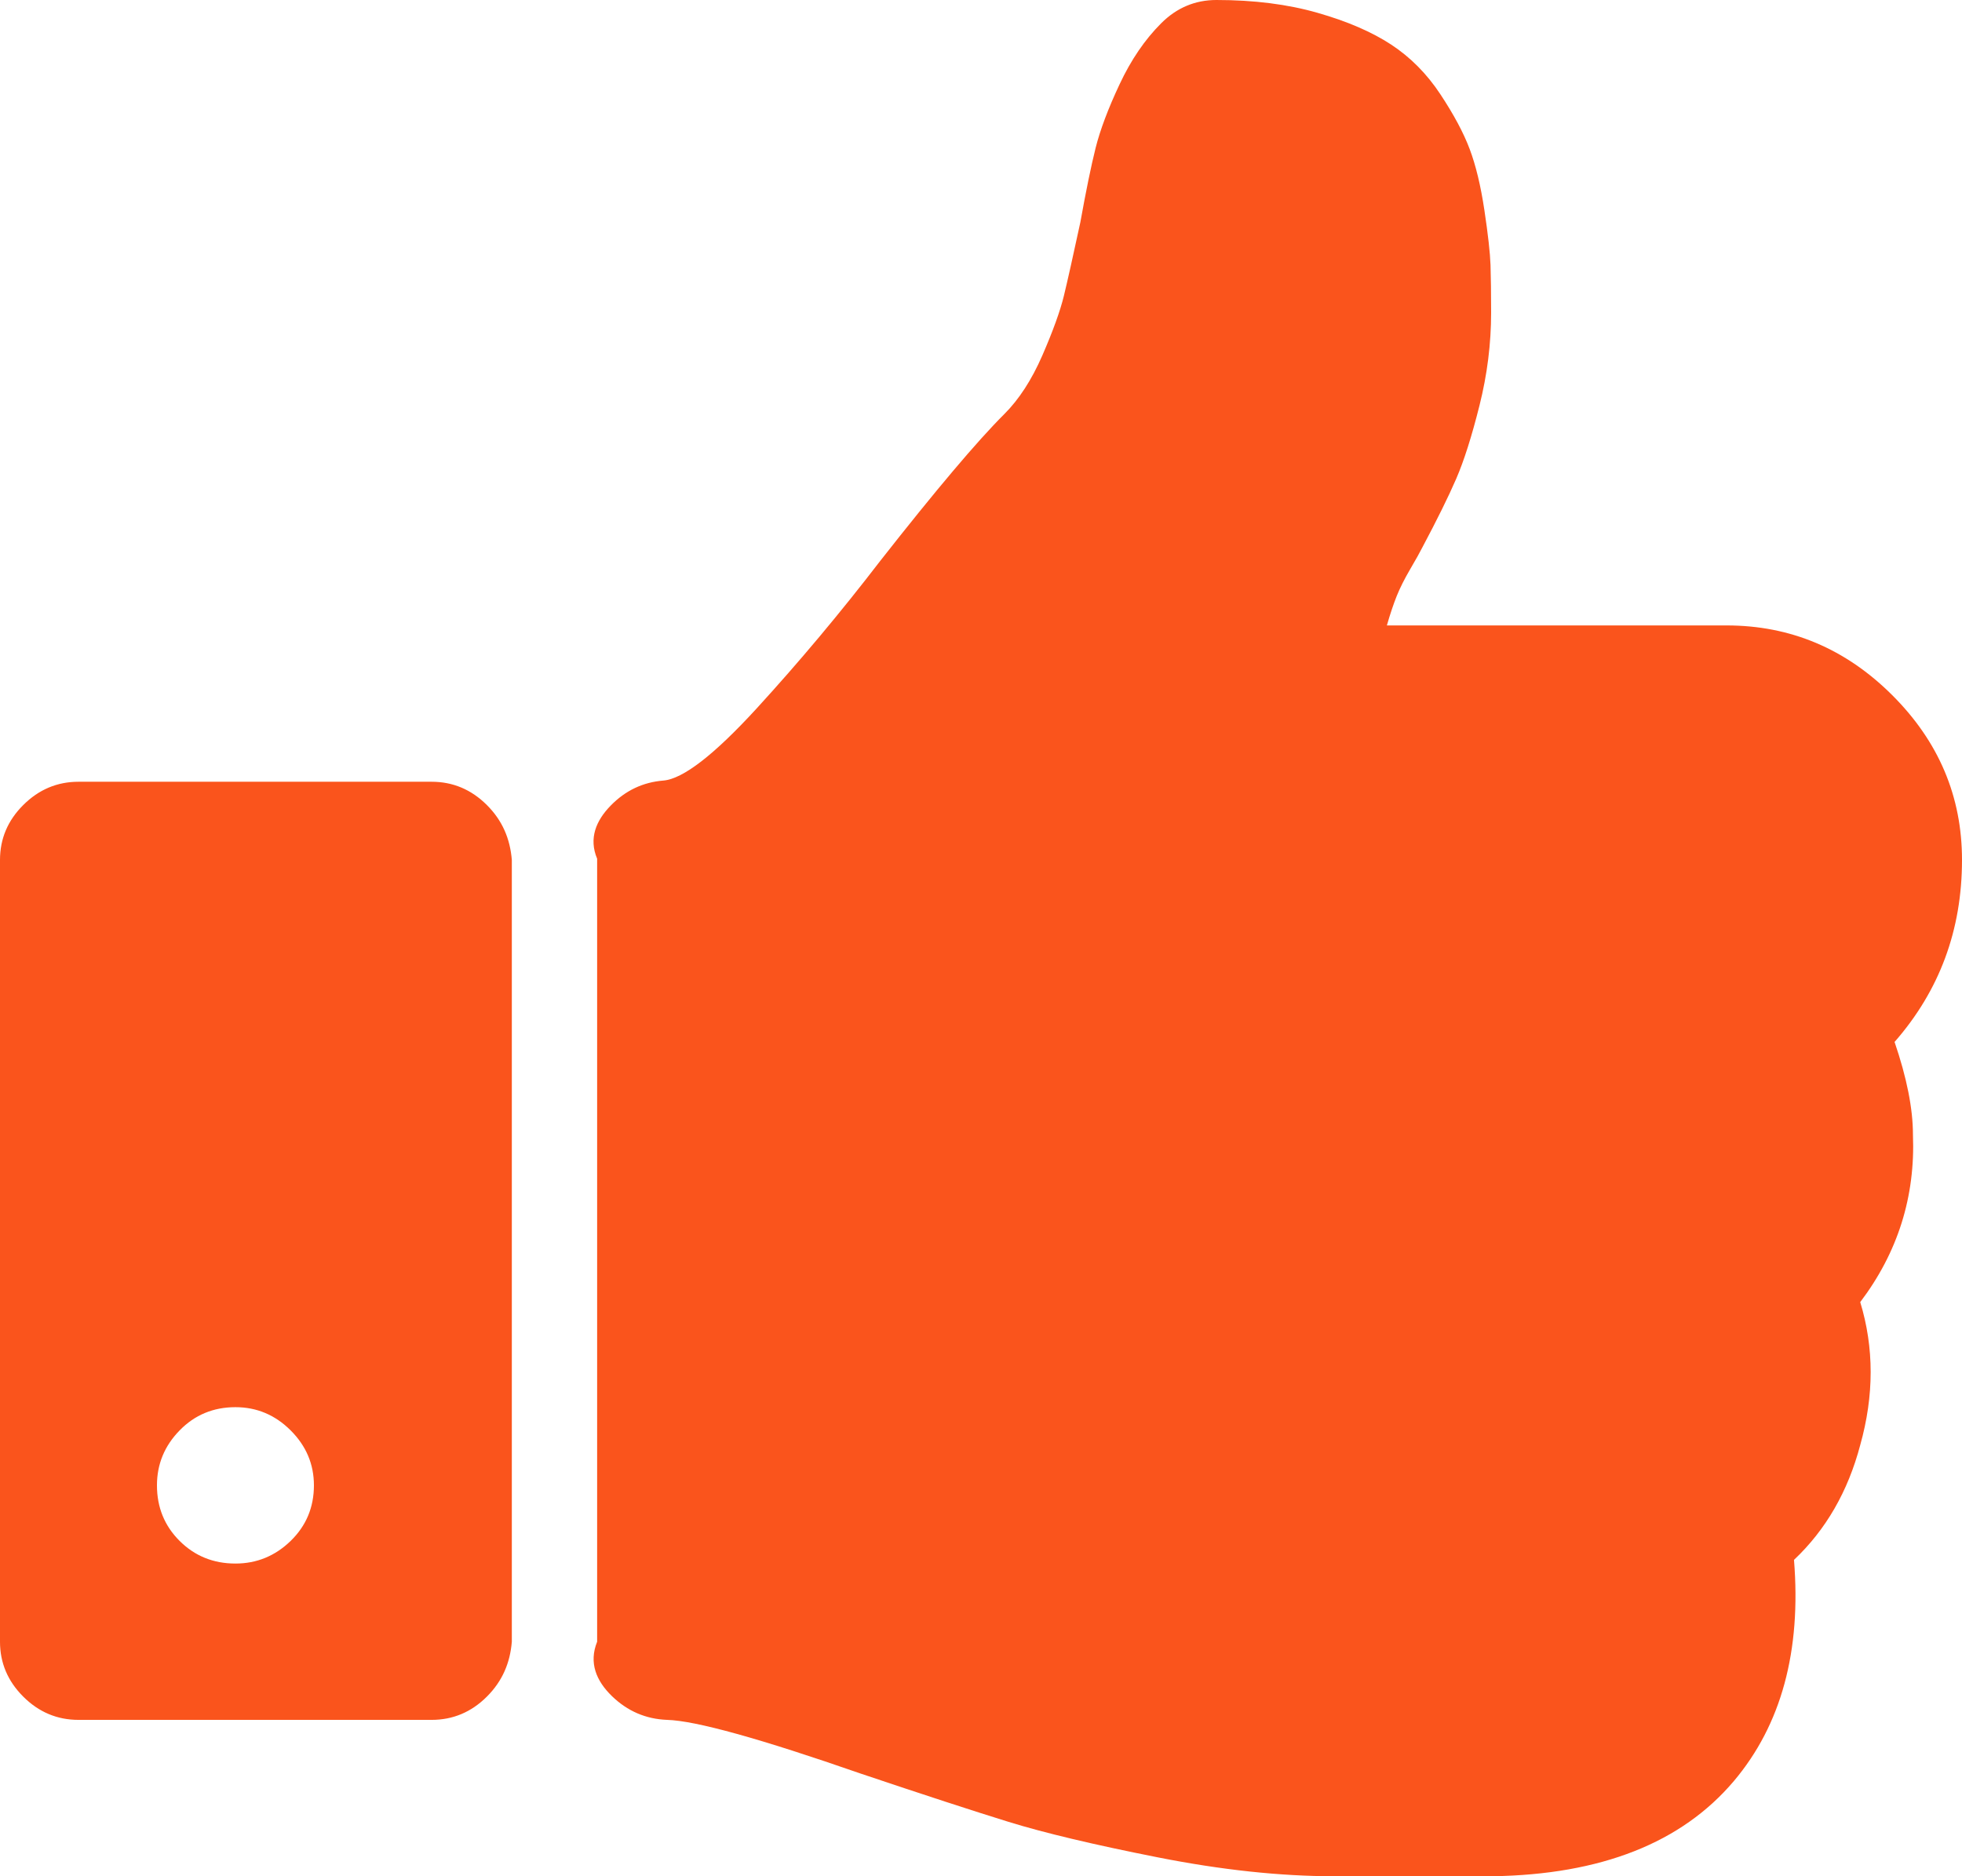 ﻿<?xml version="1.0" encoding="utf-8"?>
<svg version="1.1" xmlns:xlink="http://www.w3.org/1999/xlink" width="46px" height="44px" xmlns="http://www.w3.org/2000/svg">
  <g transform="matrix(1 0 0 1 -869 -415 )">
    <path d="M 6.814 36.137  C 7.178 35.783  7.36 35.349  7.36 34.833  C 7.36 34.337  7.178 33.907  6.814 33.544  C 6.45 33.181  6.018 33  5.52 33  C 5.003 33  4.566 33.181  4.212 33.544  C 3.857 33.907  3.68 34.337  3.68 34.833  C 3.68 35.349  3.857 35.783  4.212 36.137  C 4.566 36.49  5.003 36.667  5.52 36.667  C 6.018 36.667  6.45 36.49  6.814 36.137  Z M 11.414 18.878  C 11.778 19.24  11.96 19.67  12 20.167  L 12 38.5  C 11.96 38.997  11.778 39.426  11.414 39.789  C 11.05 40.152  10.618 40.333  10.12 40.333  L 1.84 40.333  C 1.342 40.333  0.91 40.152  0.546 39.789  C 0.182 39.426  0 38.997  0 38.5  L 0 20.167  C 0 19.67  0.182 19.24  0.546 18.878  C 0.91 18.515  1.342 18.333  1.84 18.333  L 10.12 18.333  C 10.618 18.333  11.05 18.515  11.414 18.878  Z M 44.361 16.299  C 45.454 17.388  46 18.677  46 20.167  C 46 21.809  45.473 23.232  44.419 24.435  C 44.706 25.275  44.85 26.001  44.85 26.612  C 44.907 28.063  44.495 29.372  43.614 30.536  C 43.94 31.606  43.94 32.723  43.614 33.888  C 43.326 34.977  42.809 35.874  42.061 36.581  C 42.234 38.72  41.764 40.448  40.653 41.766  C 39.426 43.217  37.538 43.962  34.989 44  L 33.954 44  L 31.769 44  L 31.28 44  C 30.015 44  28.635 43.852  27.14 43.556  C 25.645 43.26  24.481 42.983  23.647 42.725  C 22.813 42.467  21.658 42.09  20.183 41.594  C 17.825 40.773  16.311 40.352  15.64 40.333  C 15.142 40.314  14.71 40.128  14.346 39.775  C 13.982 39.421  13.8 38.997  14 38.5  L 14 20.138  C 13.8 19.661  13.973 19.245  14.318 18.892  C 14.662 18.539  15.075 18.343  15.554 18.305  C 16.014 18.266  16.742 17.703  17.739 16.615  C 18.735 15.526  19.703 14.371  20.642 13.148  C 21.946 11.487  22.914 10.341  23.546 9.711  C 23.891 9.367  24.188 8.909  24.438 8.336  C 24.687 7.763  24.854 7.3  24.941 6.947  C 25.027 6.593  25.156 6.016  25.329 5.214  C 25.463 4.469  25.583 3.886  25.688 3.466  C 25.794 3.046  25.98 2.549  26.249 1.977  C 26.517 1.404  26.843 0.926  27.226 0.544  C 27.59 0.181  28.022 0  28.52 0  C 29.402 0  30.192 0.1  30.892 0.301  C 31.591 0.501  32.166 0.75  32.617 1.046  C 33.067 1.342  33.451 1.728  33.767 2.206  C 34.083 2.683  34.313 3.113  34.457 3.495  C 34.601 3.877  34.716 4.354  34.802 4.927  C 34.888 5.5  34.936 5.93  34.946 6.216  C 34.955 6.503  34.96 6.875  34.96 7.333  C 34.96 8.059  34.869 8.785  34.687 9.51  C 34.505 10.236  34.323 10.809  34.141 11.229  C 33.959 11.649  33.695 12.184  33.35 12.833  C 33.292 12.948  33.197 13.12  33.062 13.349  C 32.928 13.578  32.823 13.788  32.746 13.979  C 32.67 14.17  32.593 14.399  32.516 14.667  L 40.48 14.667  C 41.975 14.667  43.269 15.211  44.361 16.299  Z " fill-rule="nonzero" fill="#fa541c" stroke="none" transform="matrix(1 0 0 1 869 415 )" />
  </g>
</svg>